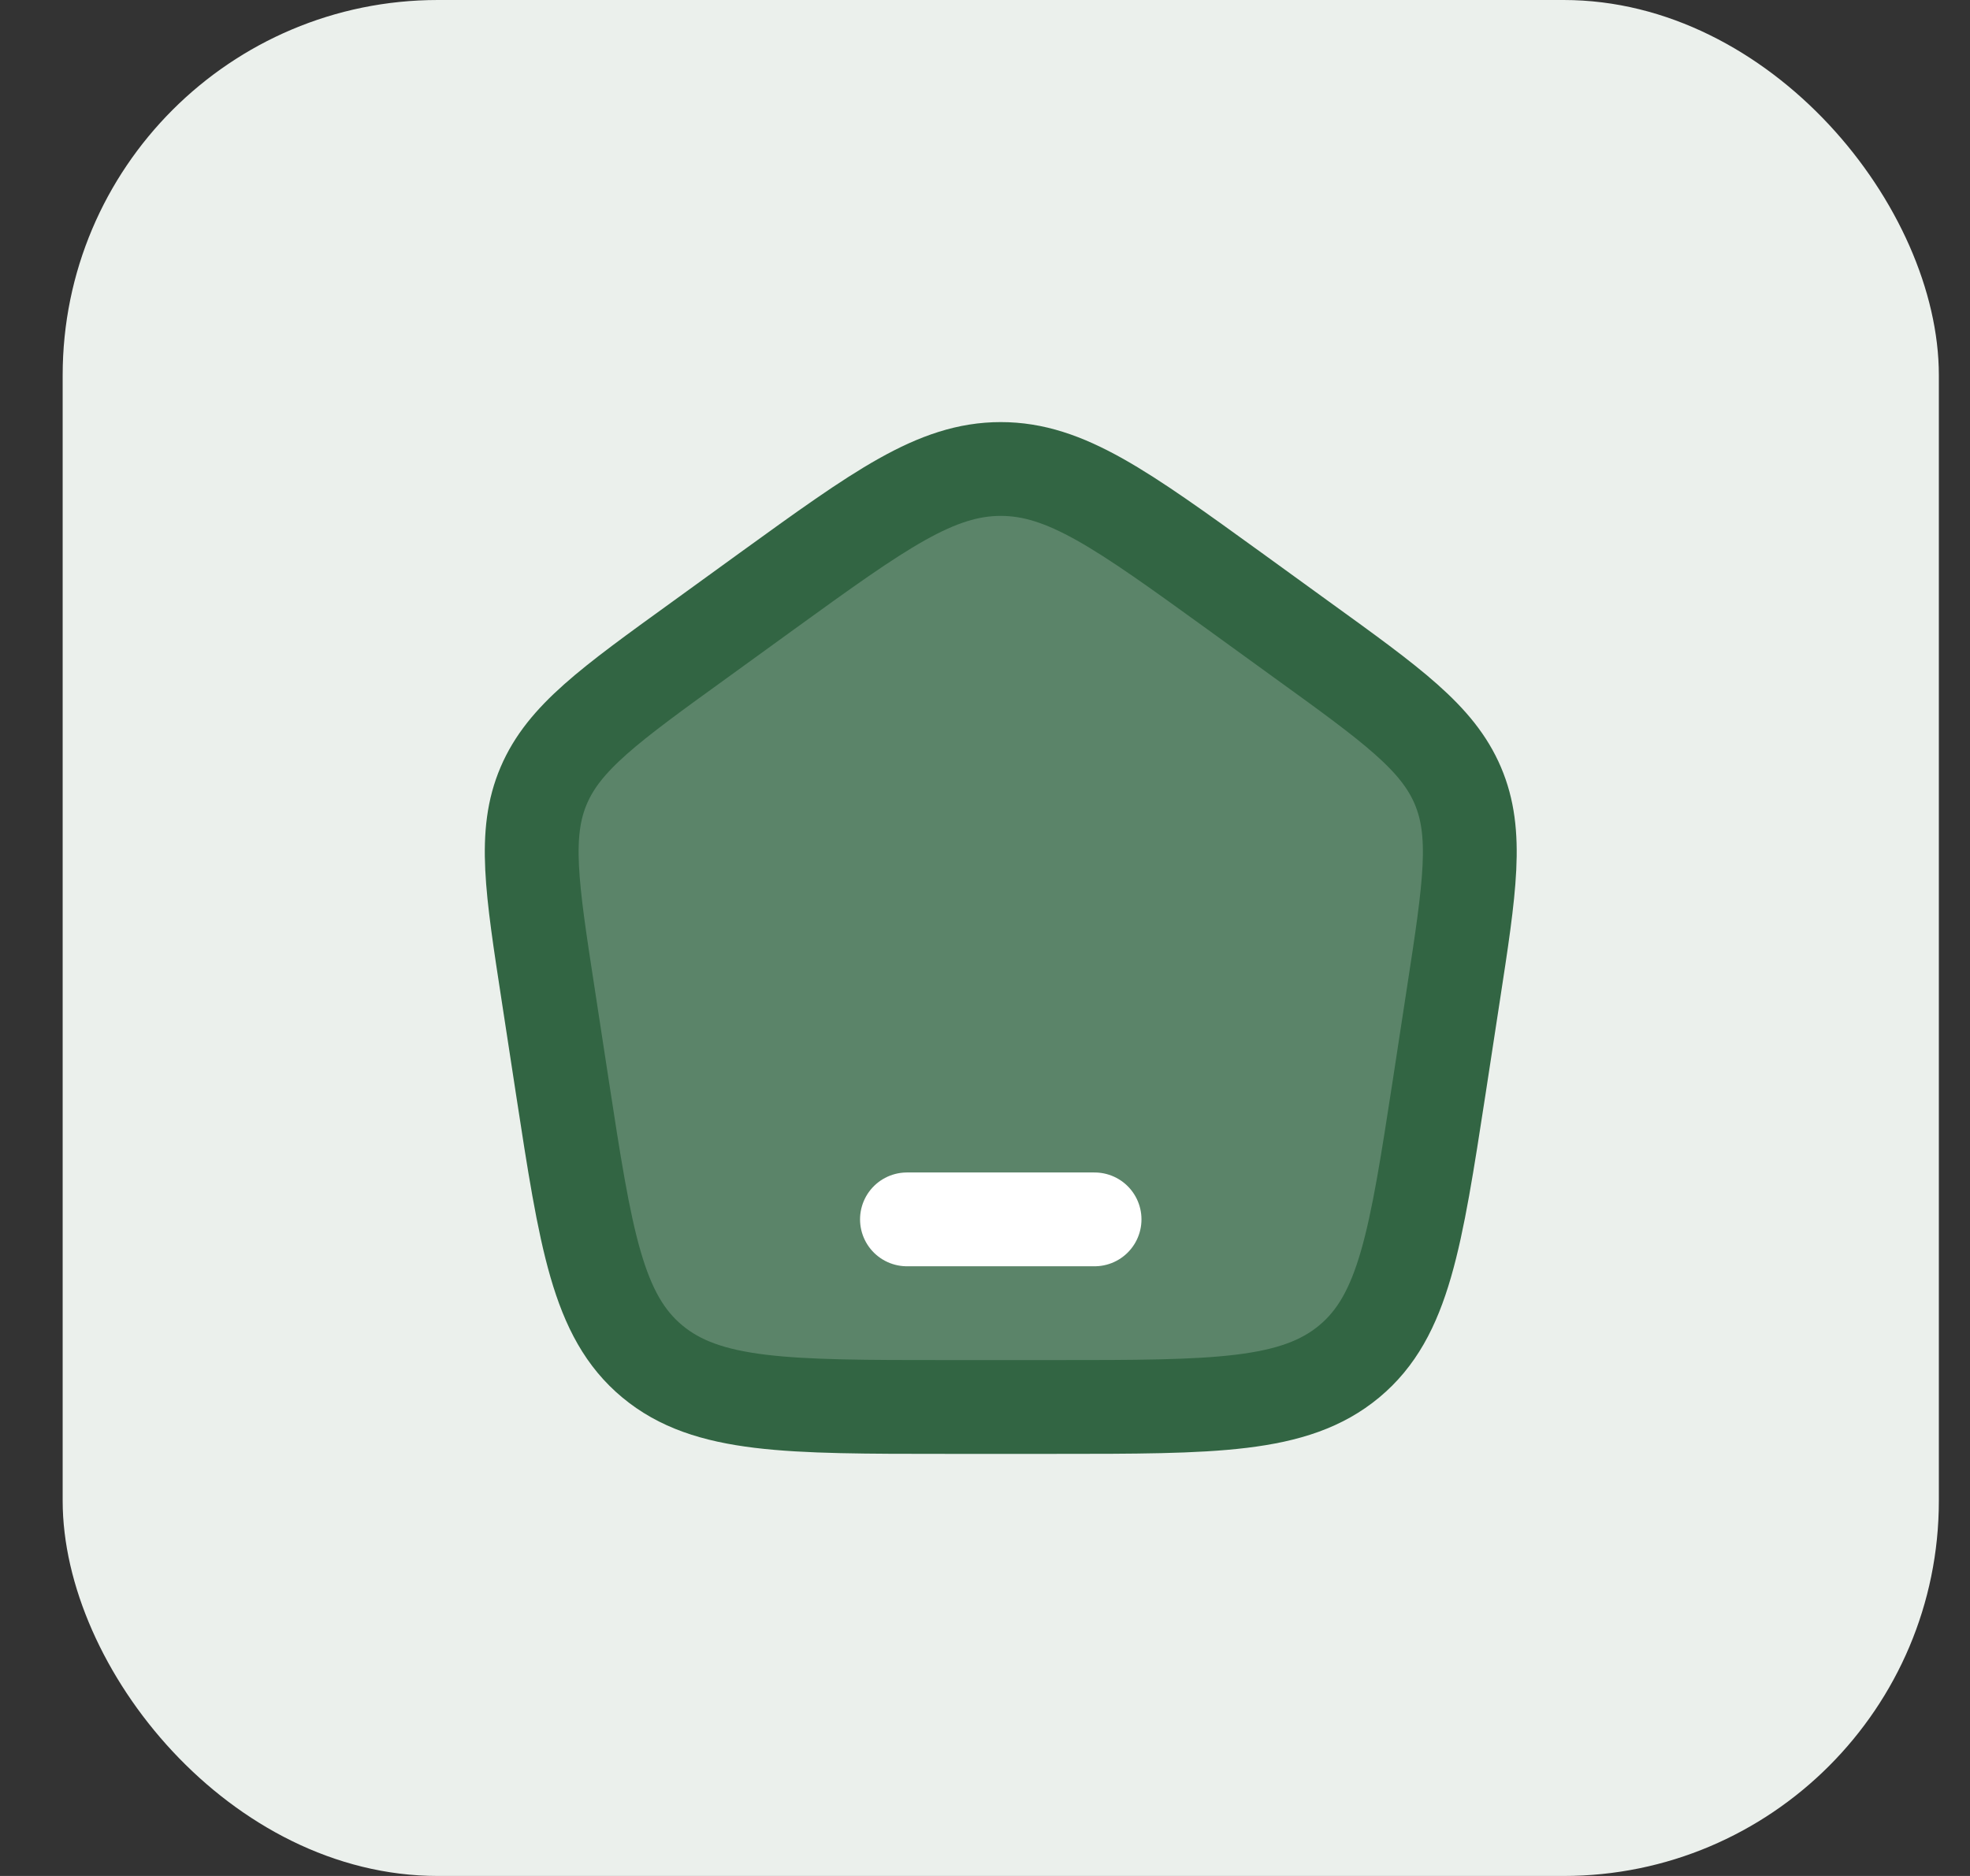 <svg width="21" height="20" viewBox="0 0 21 20" fill="none" xmlns="http://www.w3.org/2000/svg">
<rect x="0" y="0" width="21" height="20" fill="#333333" stroke="none"/>
<rect x="0.668" width="20" height="20" rx="4" fill="#EBF0EC"/>
<path d="M5.844 10.607C5.667 9.458 5.579 8.884 5.796 8.375C6.013 7.866 6.495 7.517 7.459 6.821L8.178 6.3C9.377 5.433 9.976 5 10.668 5C11.36 5 11.959 5.433 13.158 6.3L13.877 6.821C14.841 7.517 15.323 7.866 15.54 8.375C15.757 8.884 15.669 9.458 15.492 10.607L15.342 11.586C15.091 13.214 14.966 14.029 14.383 14.514C13.799 15 12.945 15 11.237 15H10.099C8.391 15 7.537 15 6.953 14.514C6.37 14.029 6.244 13.214 5.994 11.586L5.844 10.607Z" fill="#5B8469" stroke="#326543" stroke-linejoin="round"/>
<path d="M9.668 13H11.668" stroke="white" stroke-linecap="round" stroke-linejoin="round"/>
</svg>
